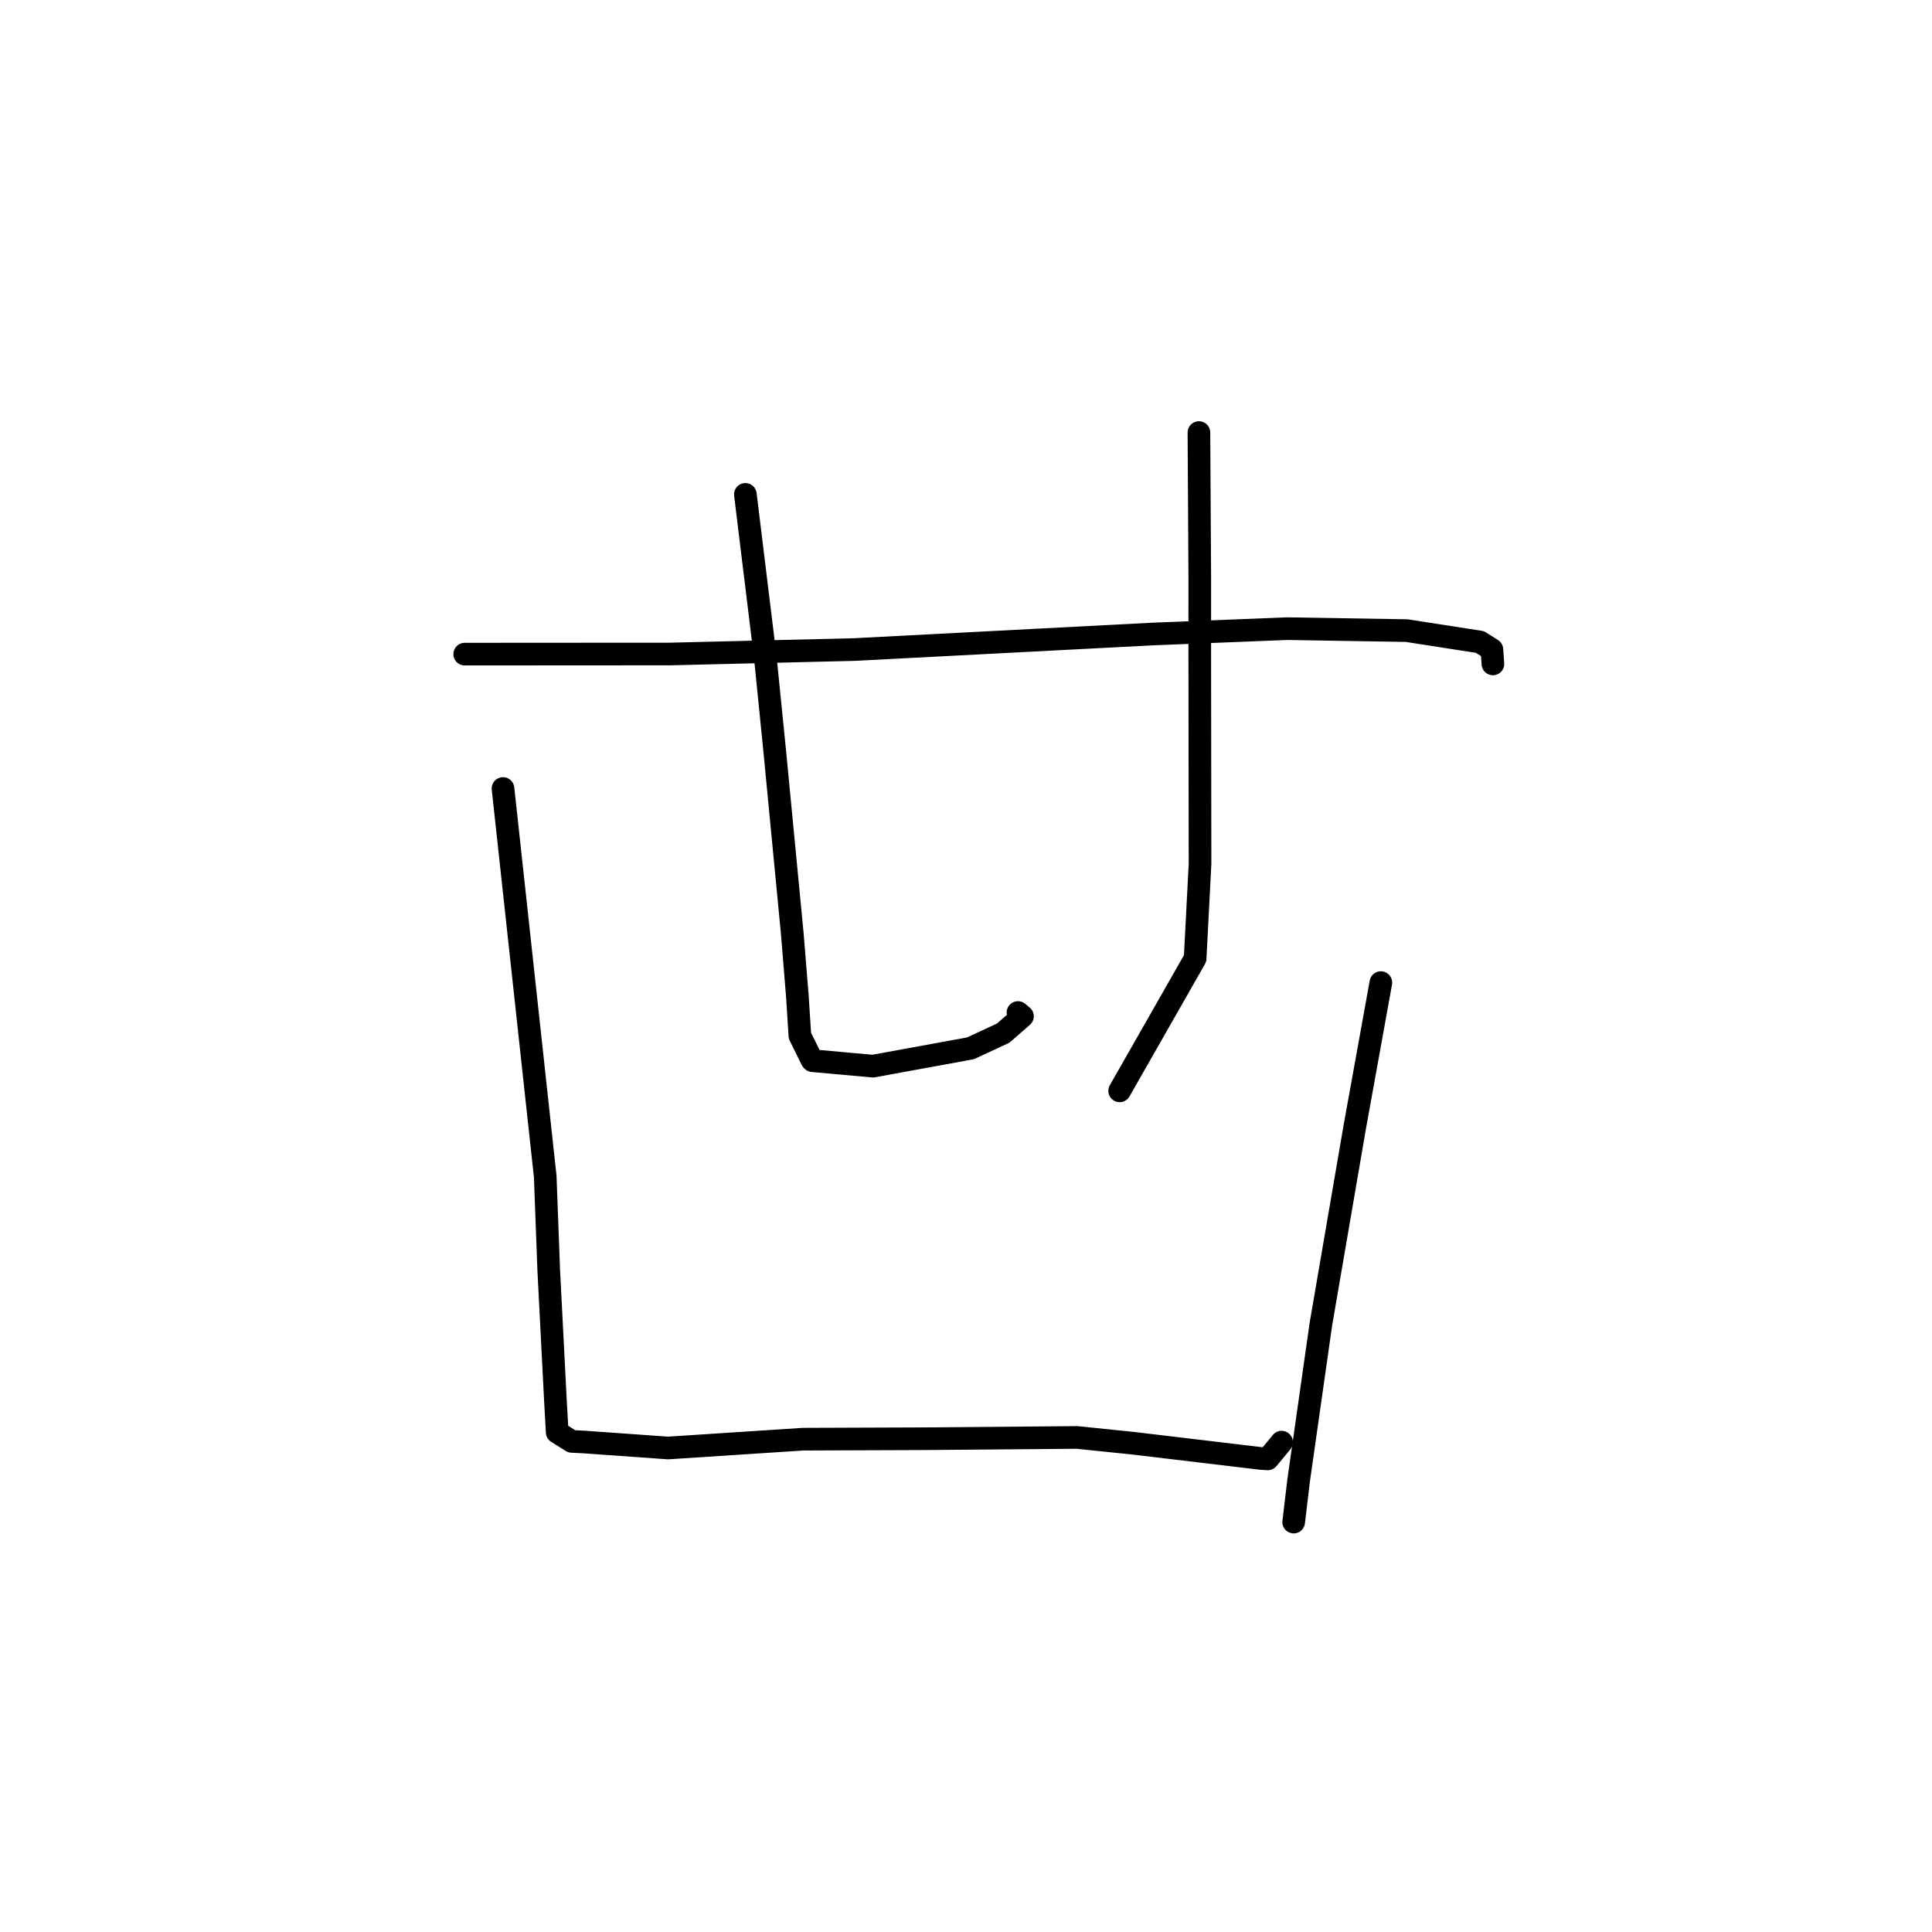 <?xml version="1.0" standalone="no"?>
    <svg width="256" height="256" xmlns="http://www.w3.org/2000/svg" version="1.1">
    <polyline stroke="black" stroke-width="3" stroke-linecap="round" fill="transparent" stroke-linejoin="round" points="61.58 86.676 75.176 86.667 88.772 86.659 113.248 86.066 152.792 84.007 170.556 83.3 186.391 83.559 196.099 85.067 197.683 86.069 197.808 87.809 197.82 87.973 " />
        <polyline stroke="black" stroke-width="3" stroke-linecap="round" fill="transparent" stroke-linejoin="round" points="98.765 65.51 100.088 76.329 101.411 87.148 102.662 99.586 104.982 123.721 105.658 132.028 105.989 137.227 107.57 140.444 107.67 140.549 115.666 141.271 128.588 138.91 132.925 136.895 135.484 134.662 134.888 134.163 " />
        <polyline stroke="black" stroke-width="3" stroke-linecap="round" fill="transparent" stroke-linejoin="round" points="158.865 57.317 158.92 66.915 158.976 76.512 158.974 86.676 159.01 114.473 158.361 126.999 149.269 142.948 148.36 144.543 " />
        <polyline stroke="black" stroke-width="3" stroke-linecap="round" fill="transparent" stroke-linejoin="round" points="66.651 104.482 69.448 130.188 72.245 155.894 72.708 168.249 73.595 185.548 73.832 189.781 75.764 190.994 77.378 191.072 88.517 191.867 106.408 190.699 122.413 190.639 142.711 190.47 150.178 191.239 167.107 193.256 167.984 193.31 169.657 191.292 169.816 191.09 " />
        <polyline stroke="black" stroke-width="3" stroke-linecap="round" fill="transparent" stroke-linejoin="round" points="182.972 130.198 181.247 139.743 179.521 149.288 175.018 175.498 172.077 196.163 171.418 201.683 " />
        </svg>